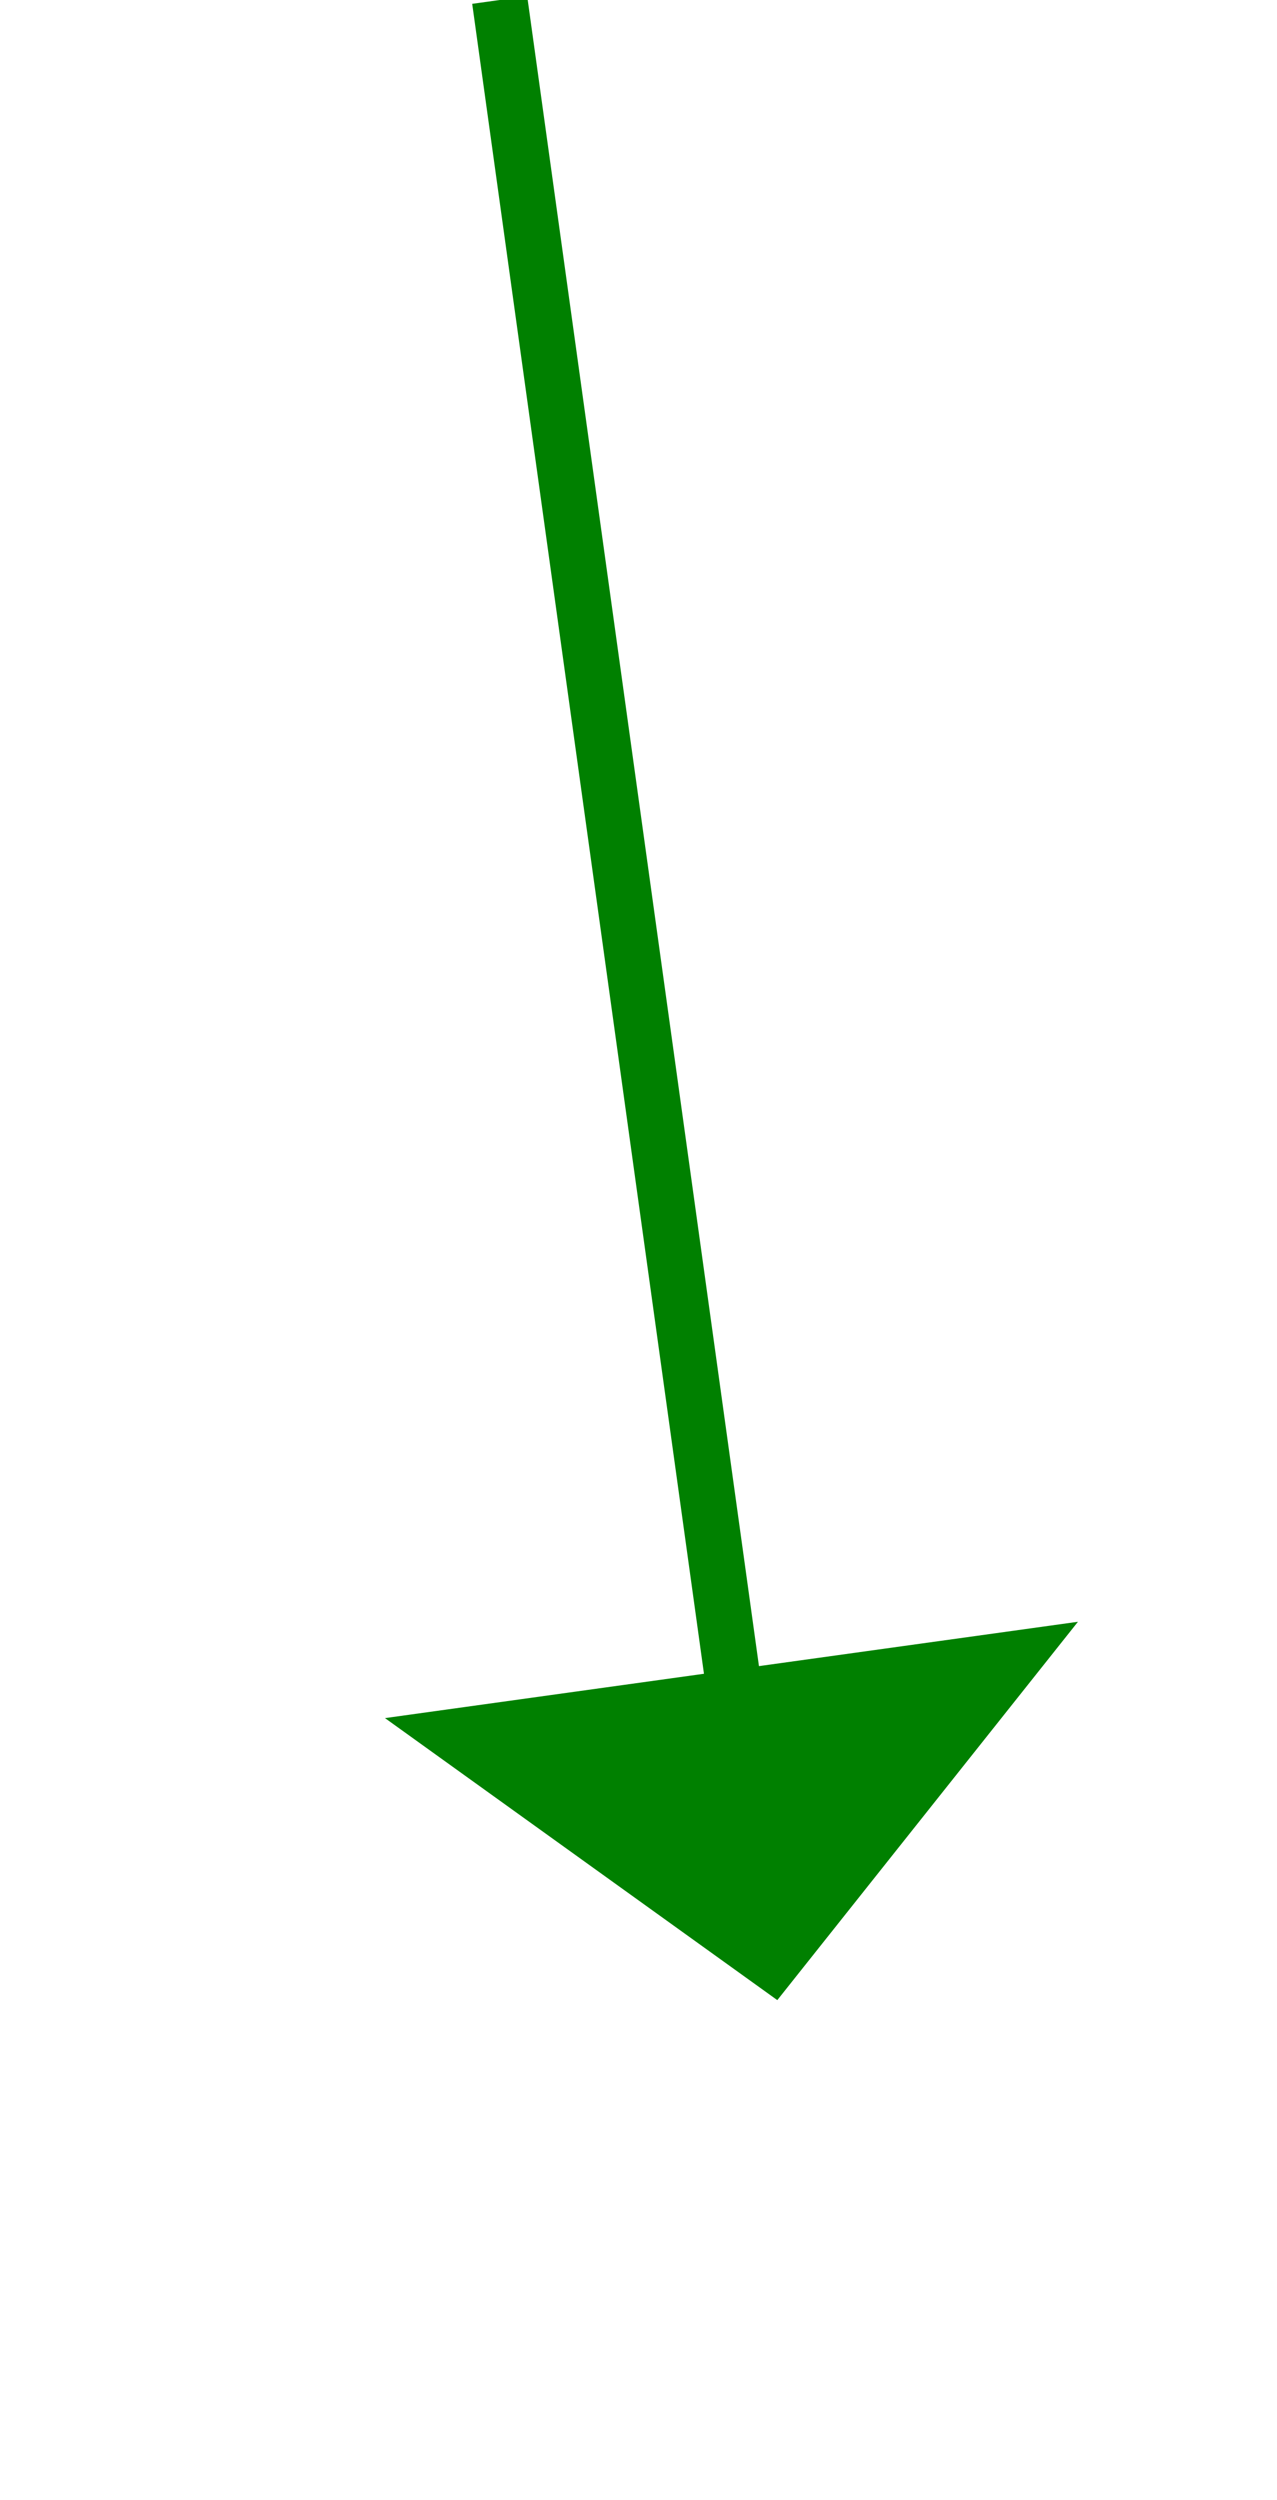﻿<?xml version="1.0" encoding="utf-8"?>
<svg version="1.1" xmlns:xlink="http://www.w3.org/1999/xlink" width="23px" height="45px" xmlns="http://www.w3.org/2000/svg">
  <g transform="matrix(1 0 0 1 -940 -8721 )">
    <path d="M 0 0  L 4.312 31.048  " stroke-width="1" stroke="#008000" fill="none" transform="matrix(1 0 0 1 949 8721 )" />
    <path d="M -2.066 30.924  L 5 36  L 10.415 29.19  L -2.066 30.924  Z " fill-rule="nonzero" fill="#008000" stroke="none" transform="matrix(1 0 0 1 949 8721 )" />
  </g>
</svg>